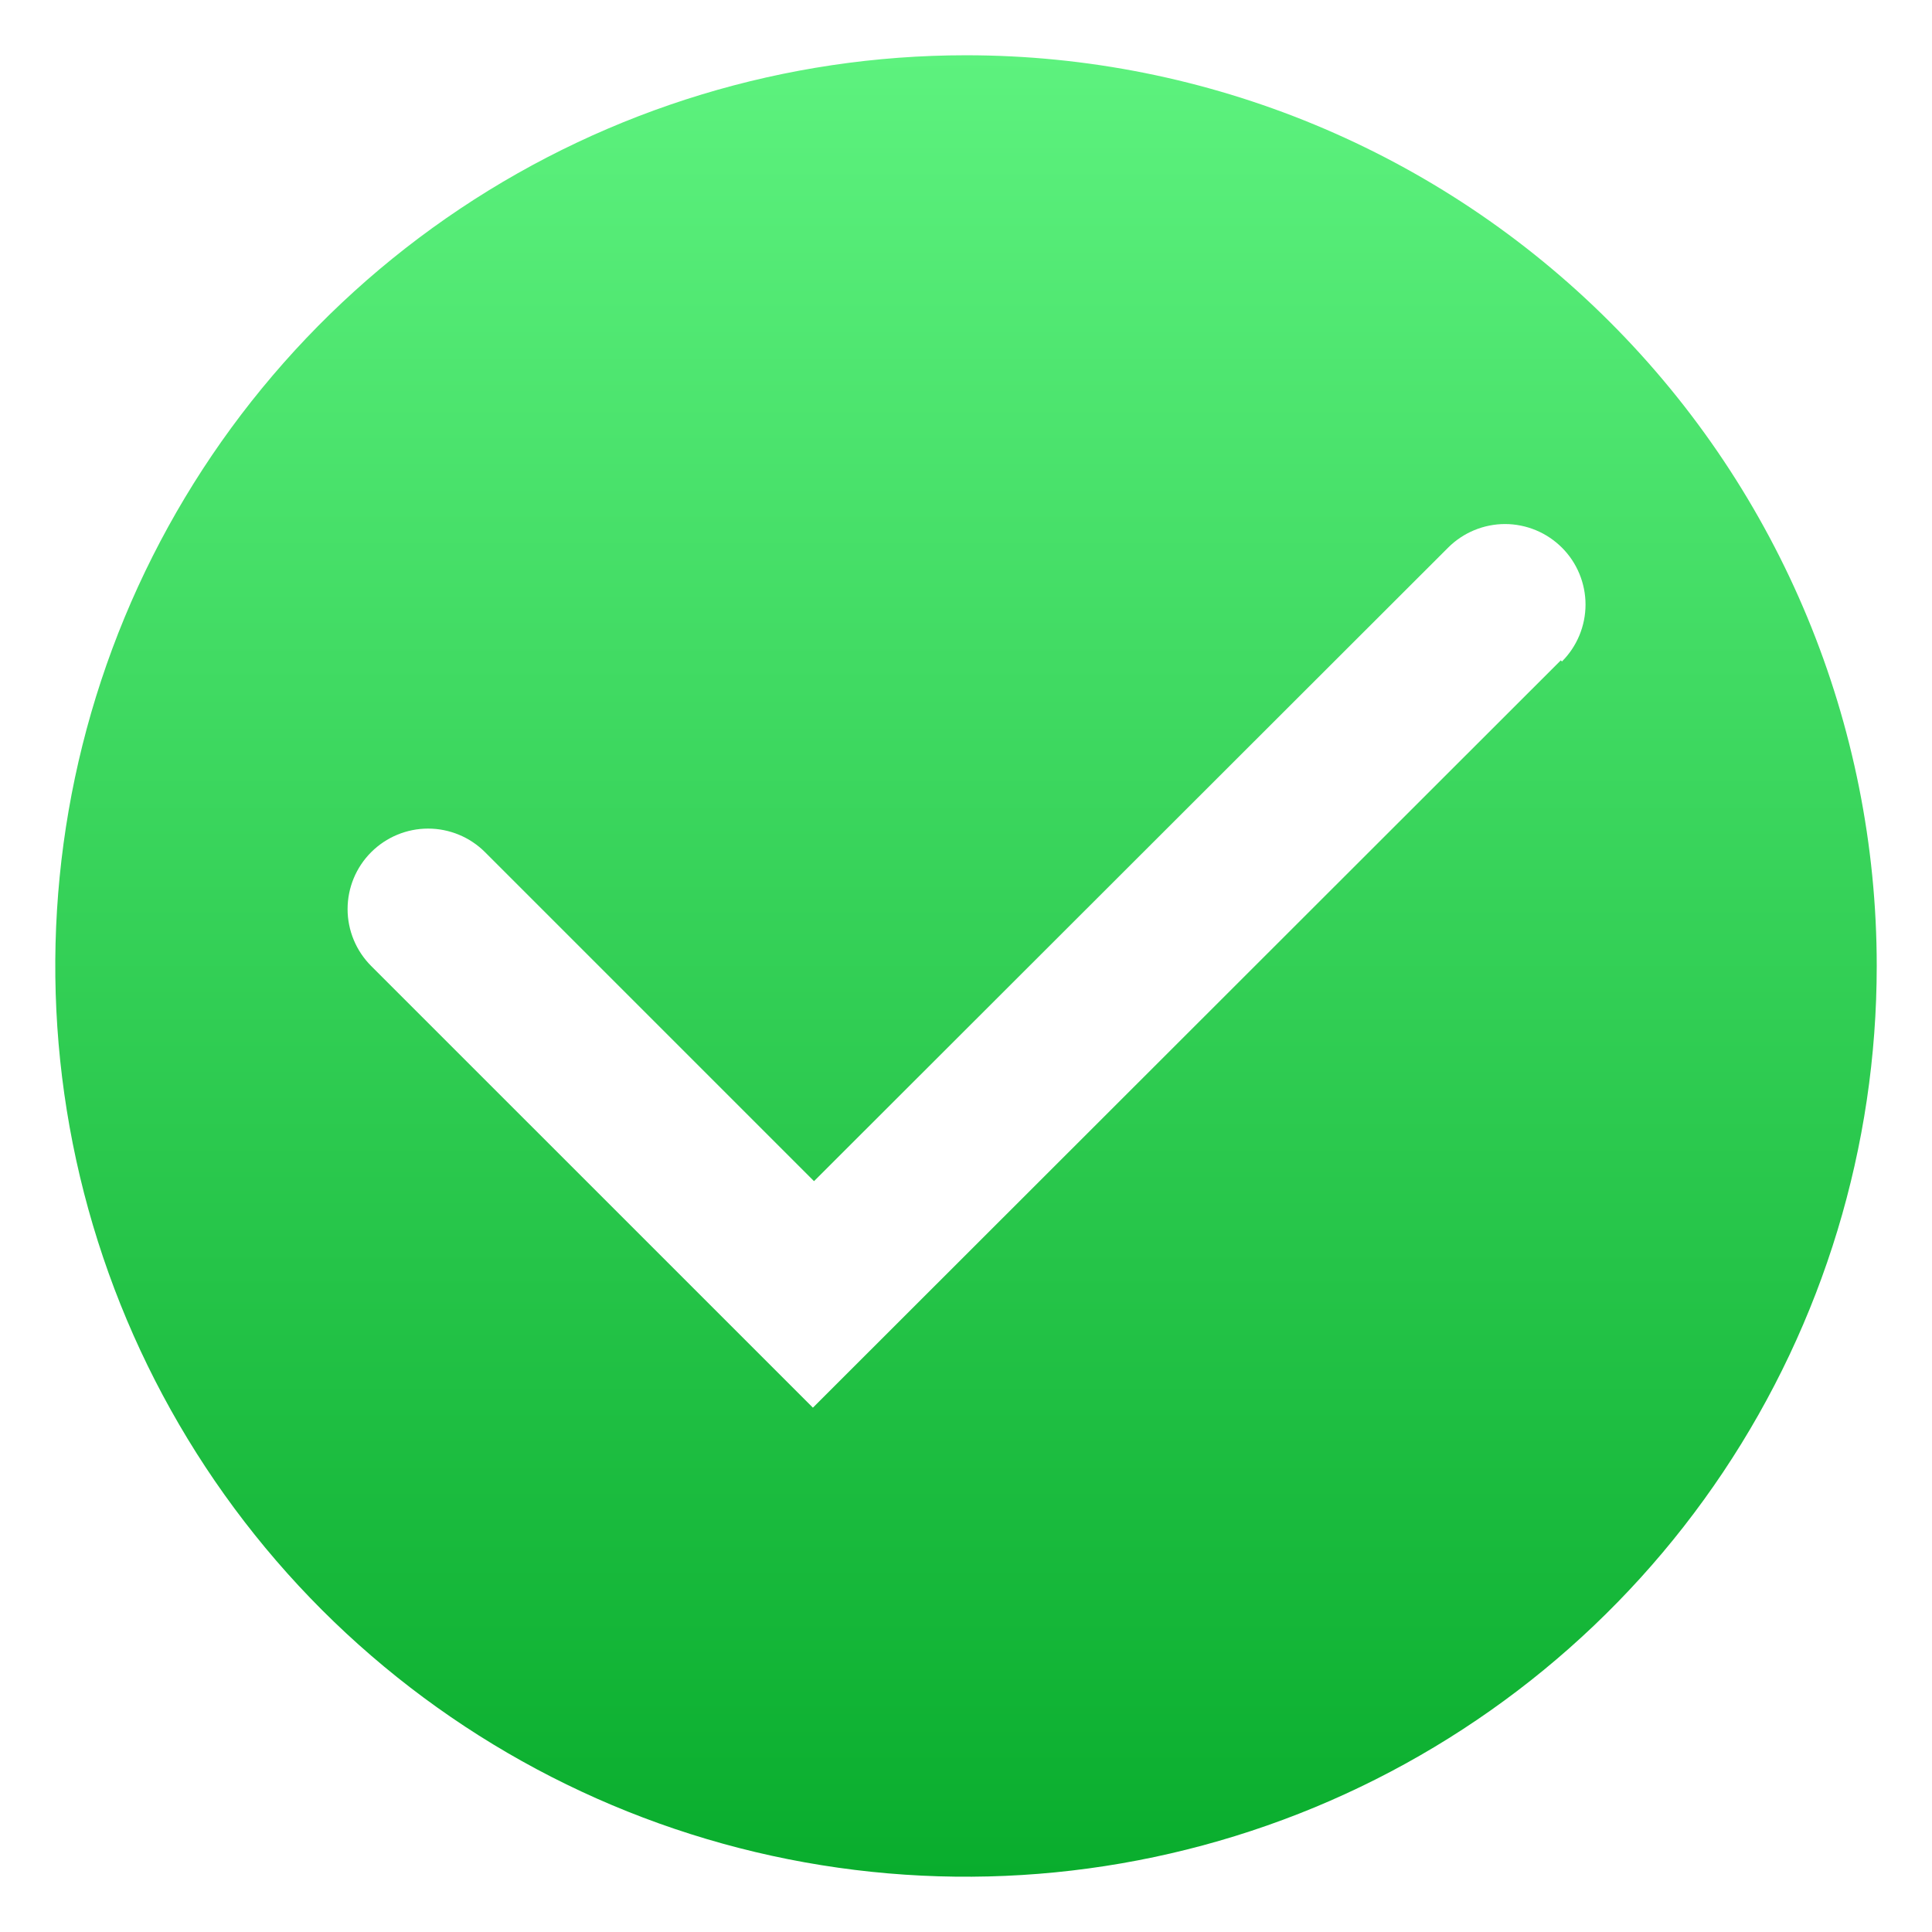 <svg width="33" height="33" viewBox="0 0 33 33" fill="none" xmlns="http://www.w3.org/2000/svg">
<path d="M16.5 0.944C13.423 0.944 10.416 1.857 7.858 3.566C5.3 5.275 3.306 7.705 2.128 10.547C0.951 13.39 0.643 16.517 1.243 19.535C1.843 22.552 3.325 25.324 5.5 27.5C7.676 29.675 10.448 31.157 13.465 31.757C16.483 32.357 19.61 32.049 22.453 30.872C25.295 29.694 27.725 27.7 29.434 25.142C31.143 22.584 32.056 19.577 32.056 16.5C32.056 12.374 30.417 8.418 27.499 5.501C24.582 2.583 20.625 0.944 16.5 0.944ZM26.66 11.279L13.885 24.044L6.34 16.5C6.082 16.242 5.937 15.892 5.937 15.528C5.937 15.163 6.082 14.813 6.34 14.556C6.598 14.298 6.948 14.153 7.312 14.153C7.677 14.153 8.027 14.298 8.285 14.556L13.904 20.175L24.735 9.354C24.862 9.227 25.014 9.125 25.181 9.056C25.348 8.987 25.526 8.951 25.707 8.951C25.887 8.951 26.066 8.987 26.233 9.056C26.4 9.125 26.551 9.227 26.679 9.354C26.807 9.482 26.908 9.633 26.977 9.8C27.046 9.967 27.082 10.146 27.082 10.326C27.082 10.507 27.046 10.686 26.977 10.853C26.908 11.019 26.807 11.171 26.679 11.299L26.66 11.279Z" fill="url(#paint0_linear_122_689)"/>
<defs>
<linearGradient id="paint0_linear_122_689" x1="16.5" y1="0.944" x2="16.5" y2="32.056" gradientUnits="userSpaceOnUse">
<stop stop-color="#5DF27E"/>
<stop offset="1" stop-color="#09AD2D"/>
</linearGradient>
</defs>
</svg>
